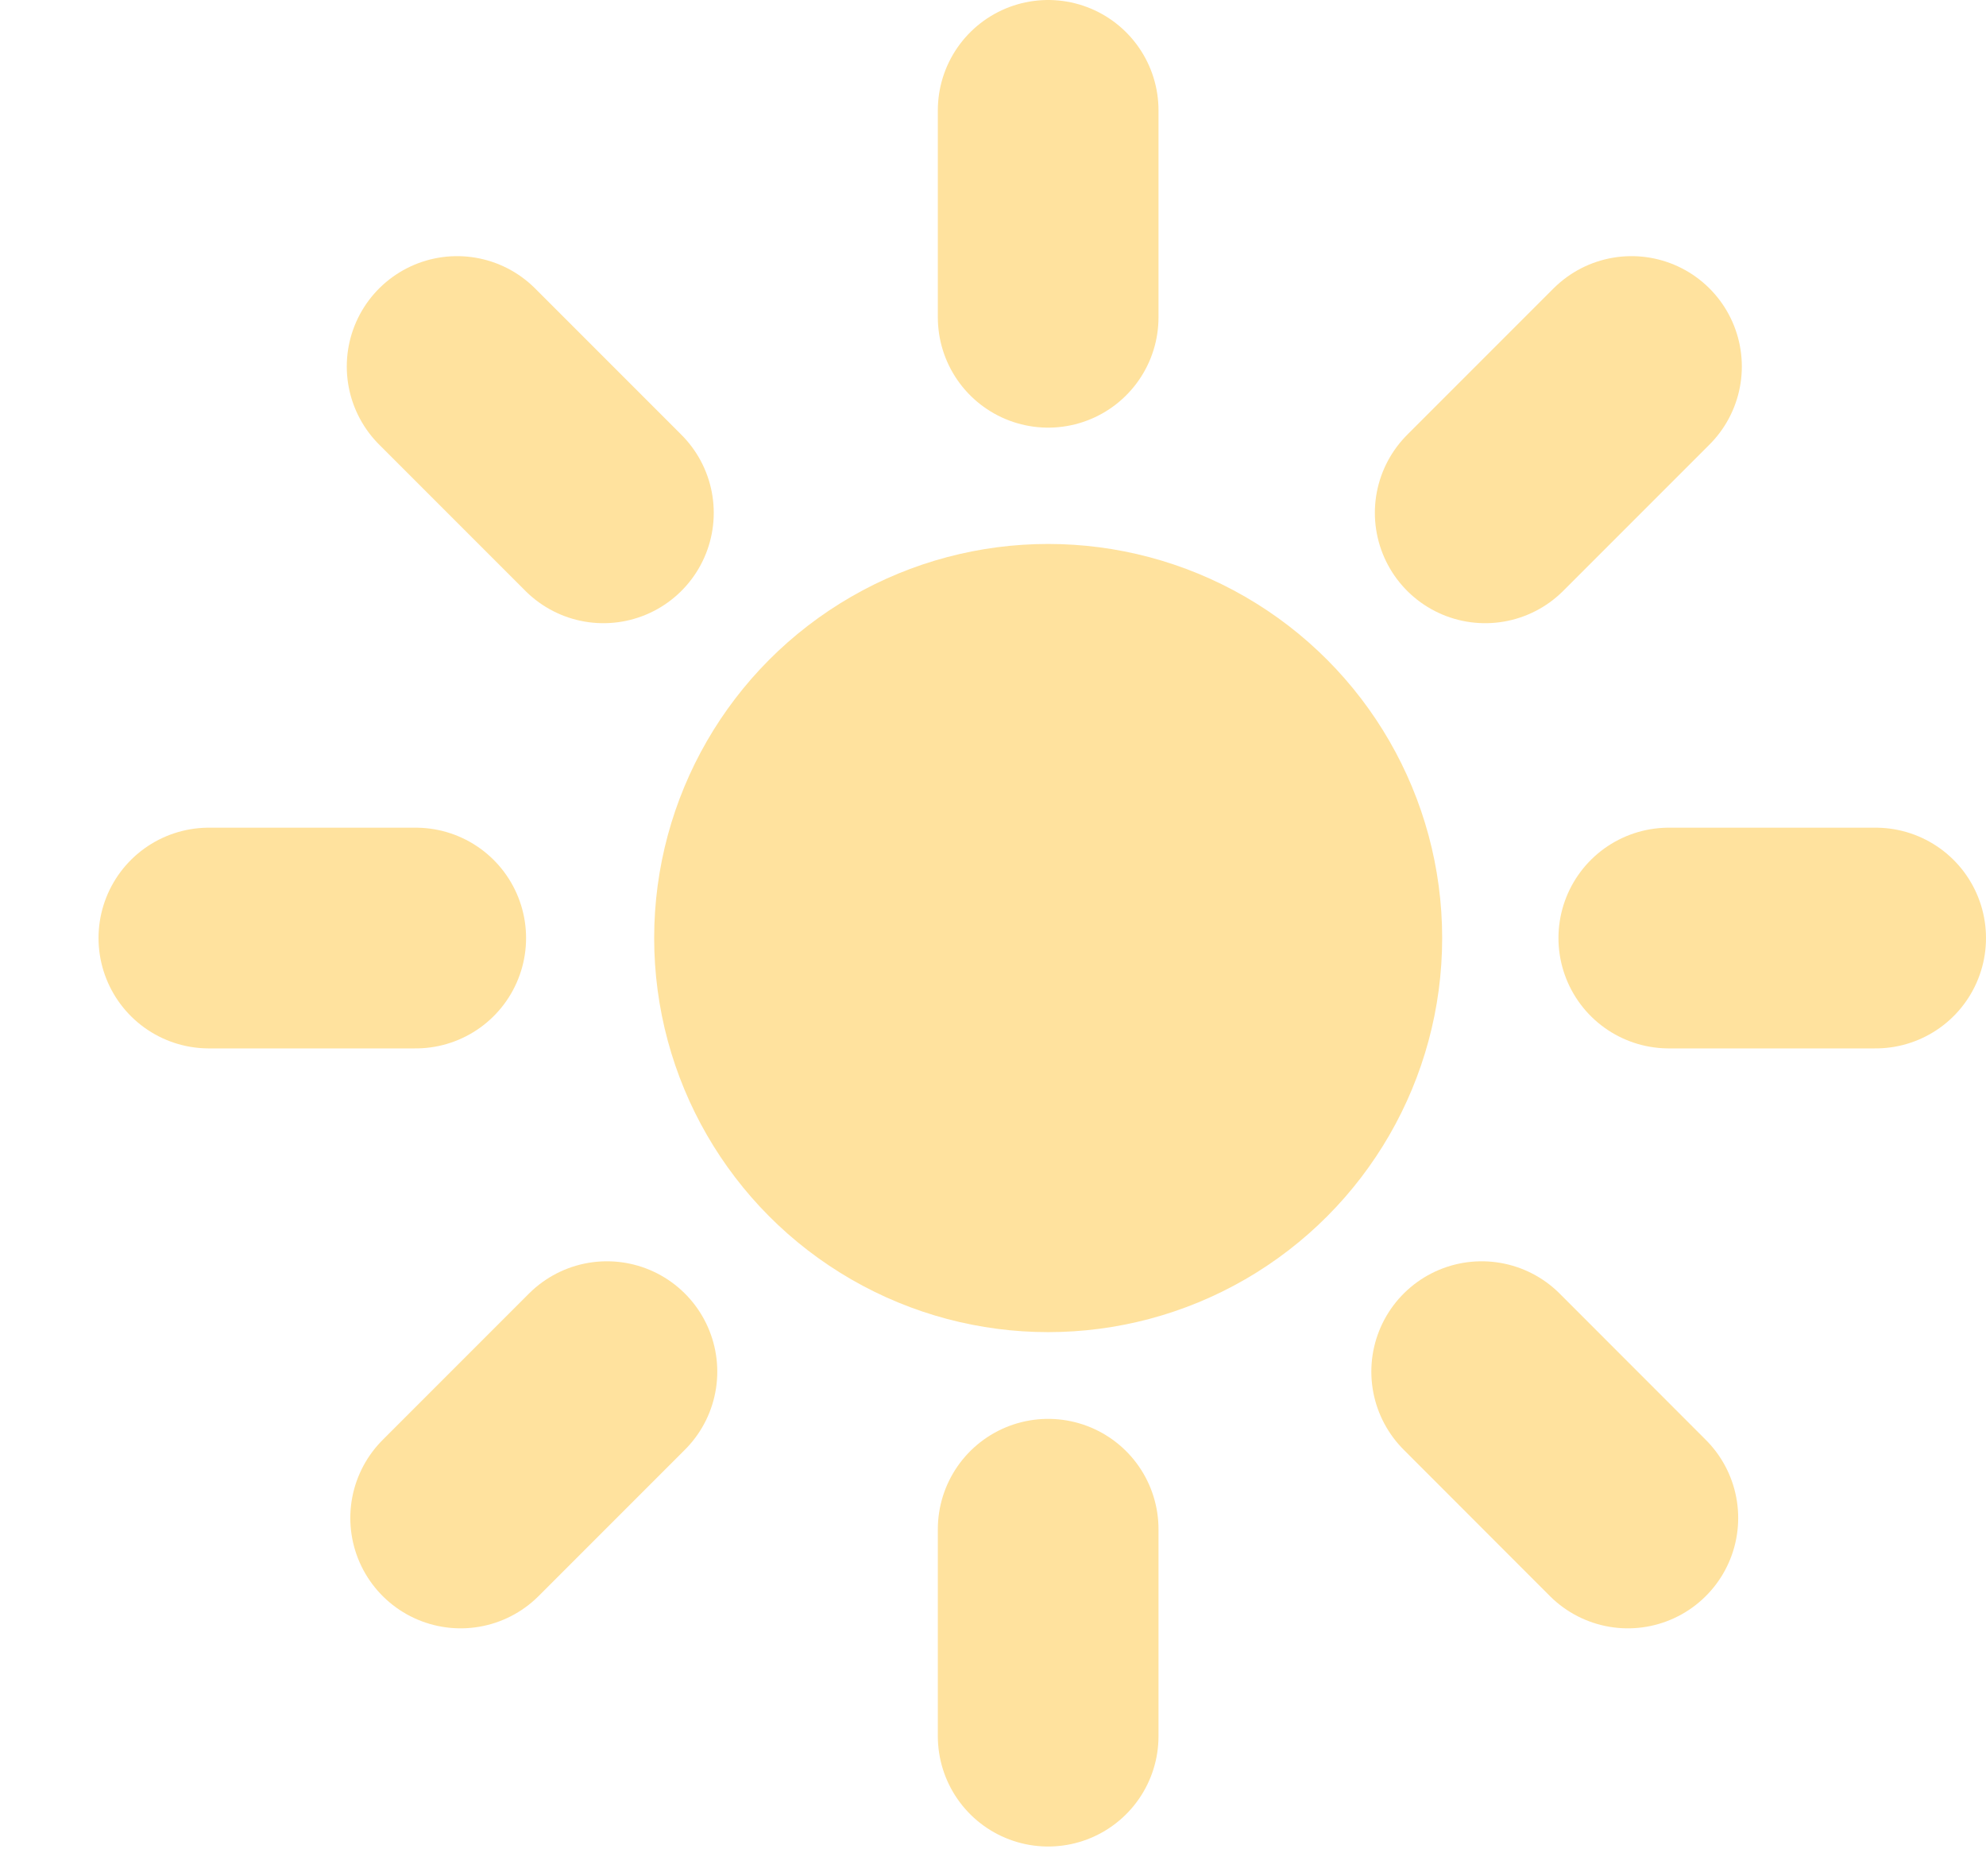 <svg width="18" height="17" viewBox="0 0 18 17" fill="none" xmlns="http://www.w3.org/2000/svg">
<circle cx="9.5" cy="8.5" r="3.571" fill="#FFE29E"/>
<path d="M9.5 1L9.5 2.875" stroke="#FFE29E" stroke-width="2" stroke-linecap="round"/>
<path d="M9.5 13.857L9.5 15.732" stroke="#FFE29E" stroke-width="2" stroke-linecap="round"/>
<path d="M17 8.5L15.125 8.5" stroke="#FFE29E" stroke-width="2" stroke-linecap="round"/>
<path d="M3.768 8.5L1.893 8.5" stroke="#FFE29E" stroke-width="2" stroke-linecap="round"/>
<path d="M14.787 3.321L13.461 4.647" stroke="#FFE29E" stroke-width="2" stroke-linecap="round"/>
<path d="M5.501 12.429L4.175 13.755" stroke="#FFE29E" stroke-width="2" stroke-linecap="round"/>
<path d="M13.429 12.429L14.754 13.755" stroke="#FFE29E" stroke-width="2" stroke-linecap="round"/>
<path d="M4.143 3.321L5.469 4.647" stroke="#FFE29E" stroke-width="2" stroke-linecap="round"/>
</svg>

